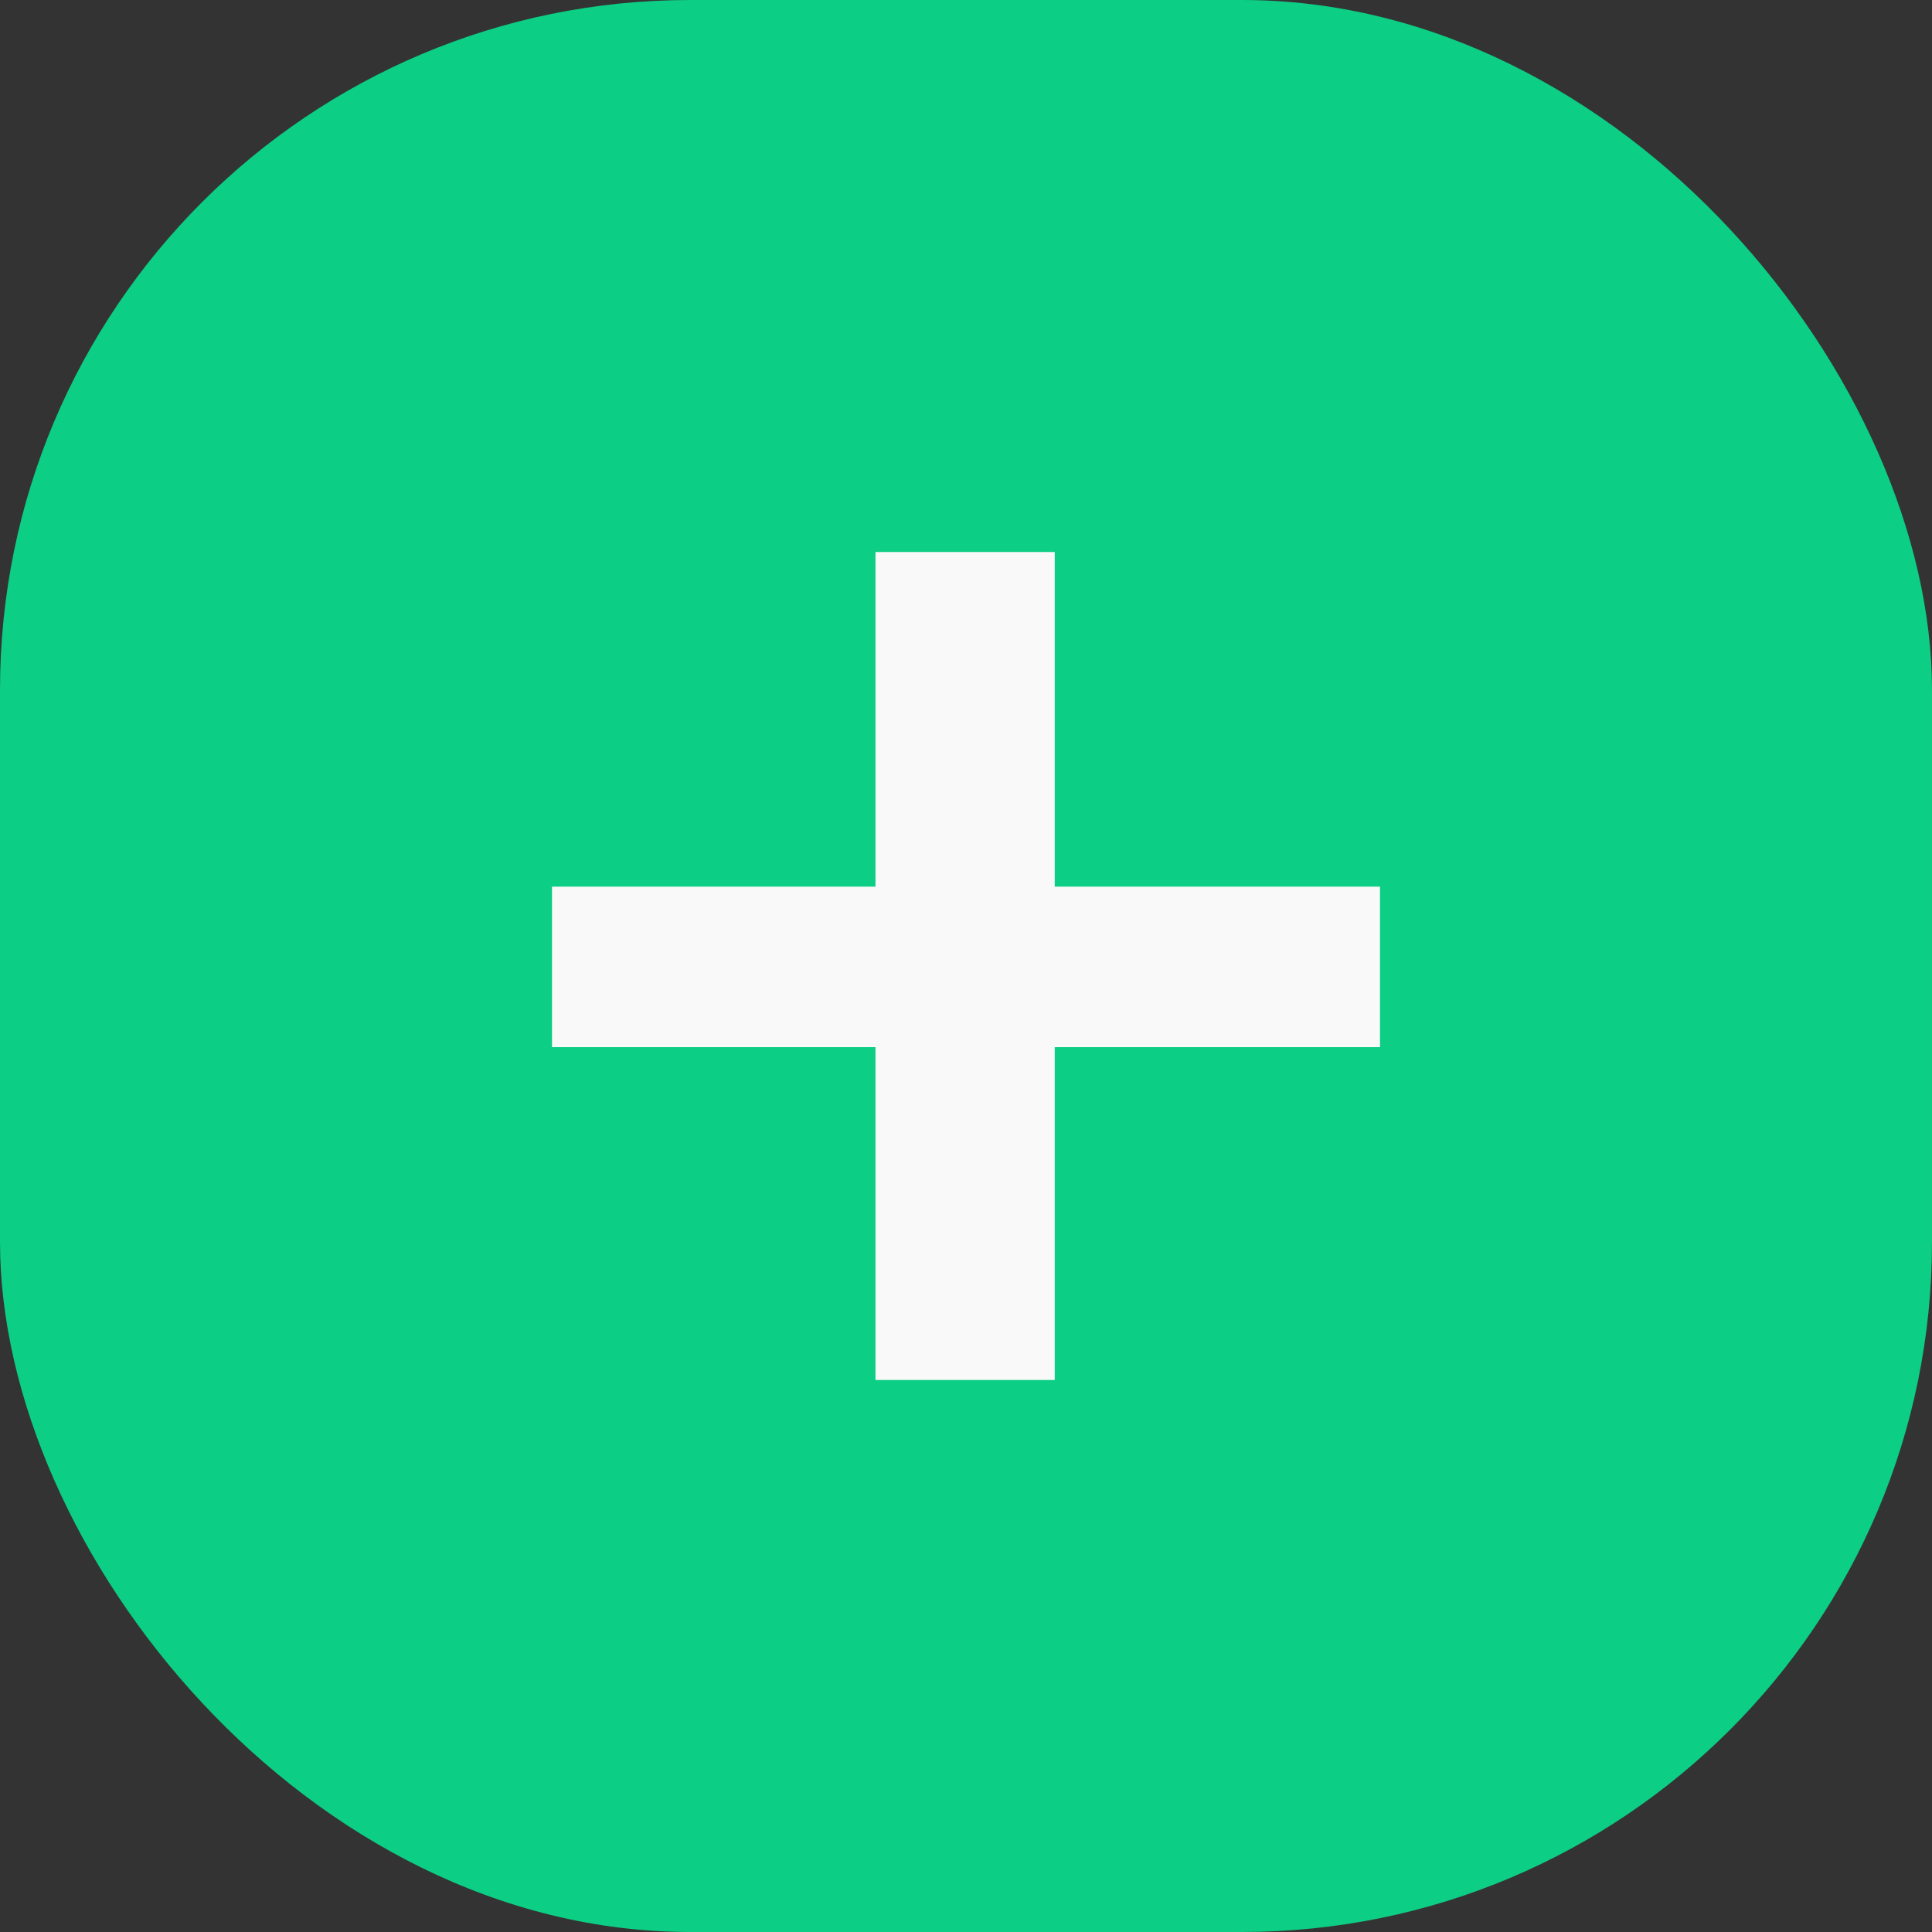 <svg width="14" height="14" viewBox="0 0 14 14" fill="none" xmlns="http://www.w3.org/2000/svg">
<rect x="0" y="0" width="14" height="14" fill="#333333" stroke="none"/>
<g id="Add buttton">
<rect id="base" width="14" height="14" rx="5" fill="#0CCE84"/>
<path id="plus" d="M6.344 10V4H7.643V10H6.344ZM4 7.588V6.425H10V7.588H4Z" fill="#F9F9F9"/>
</g>
</svg>
